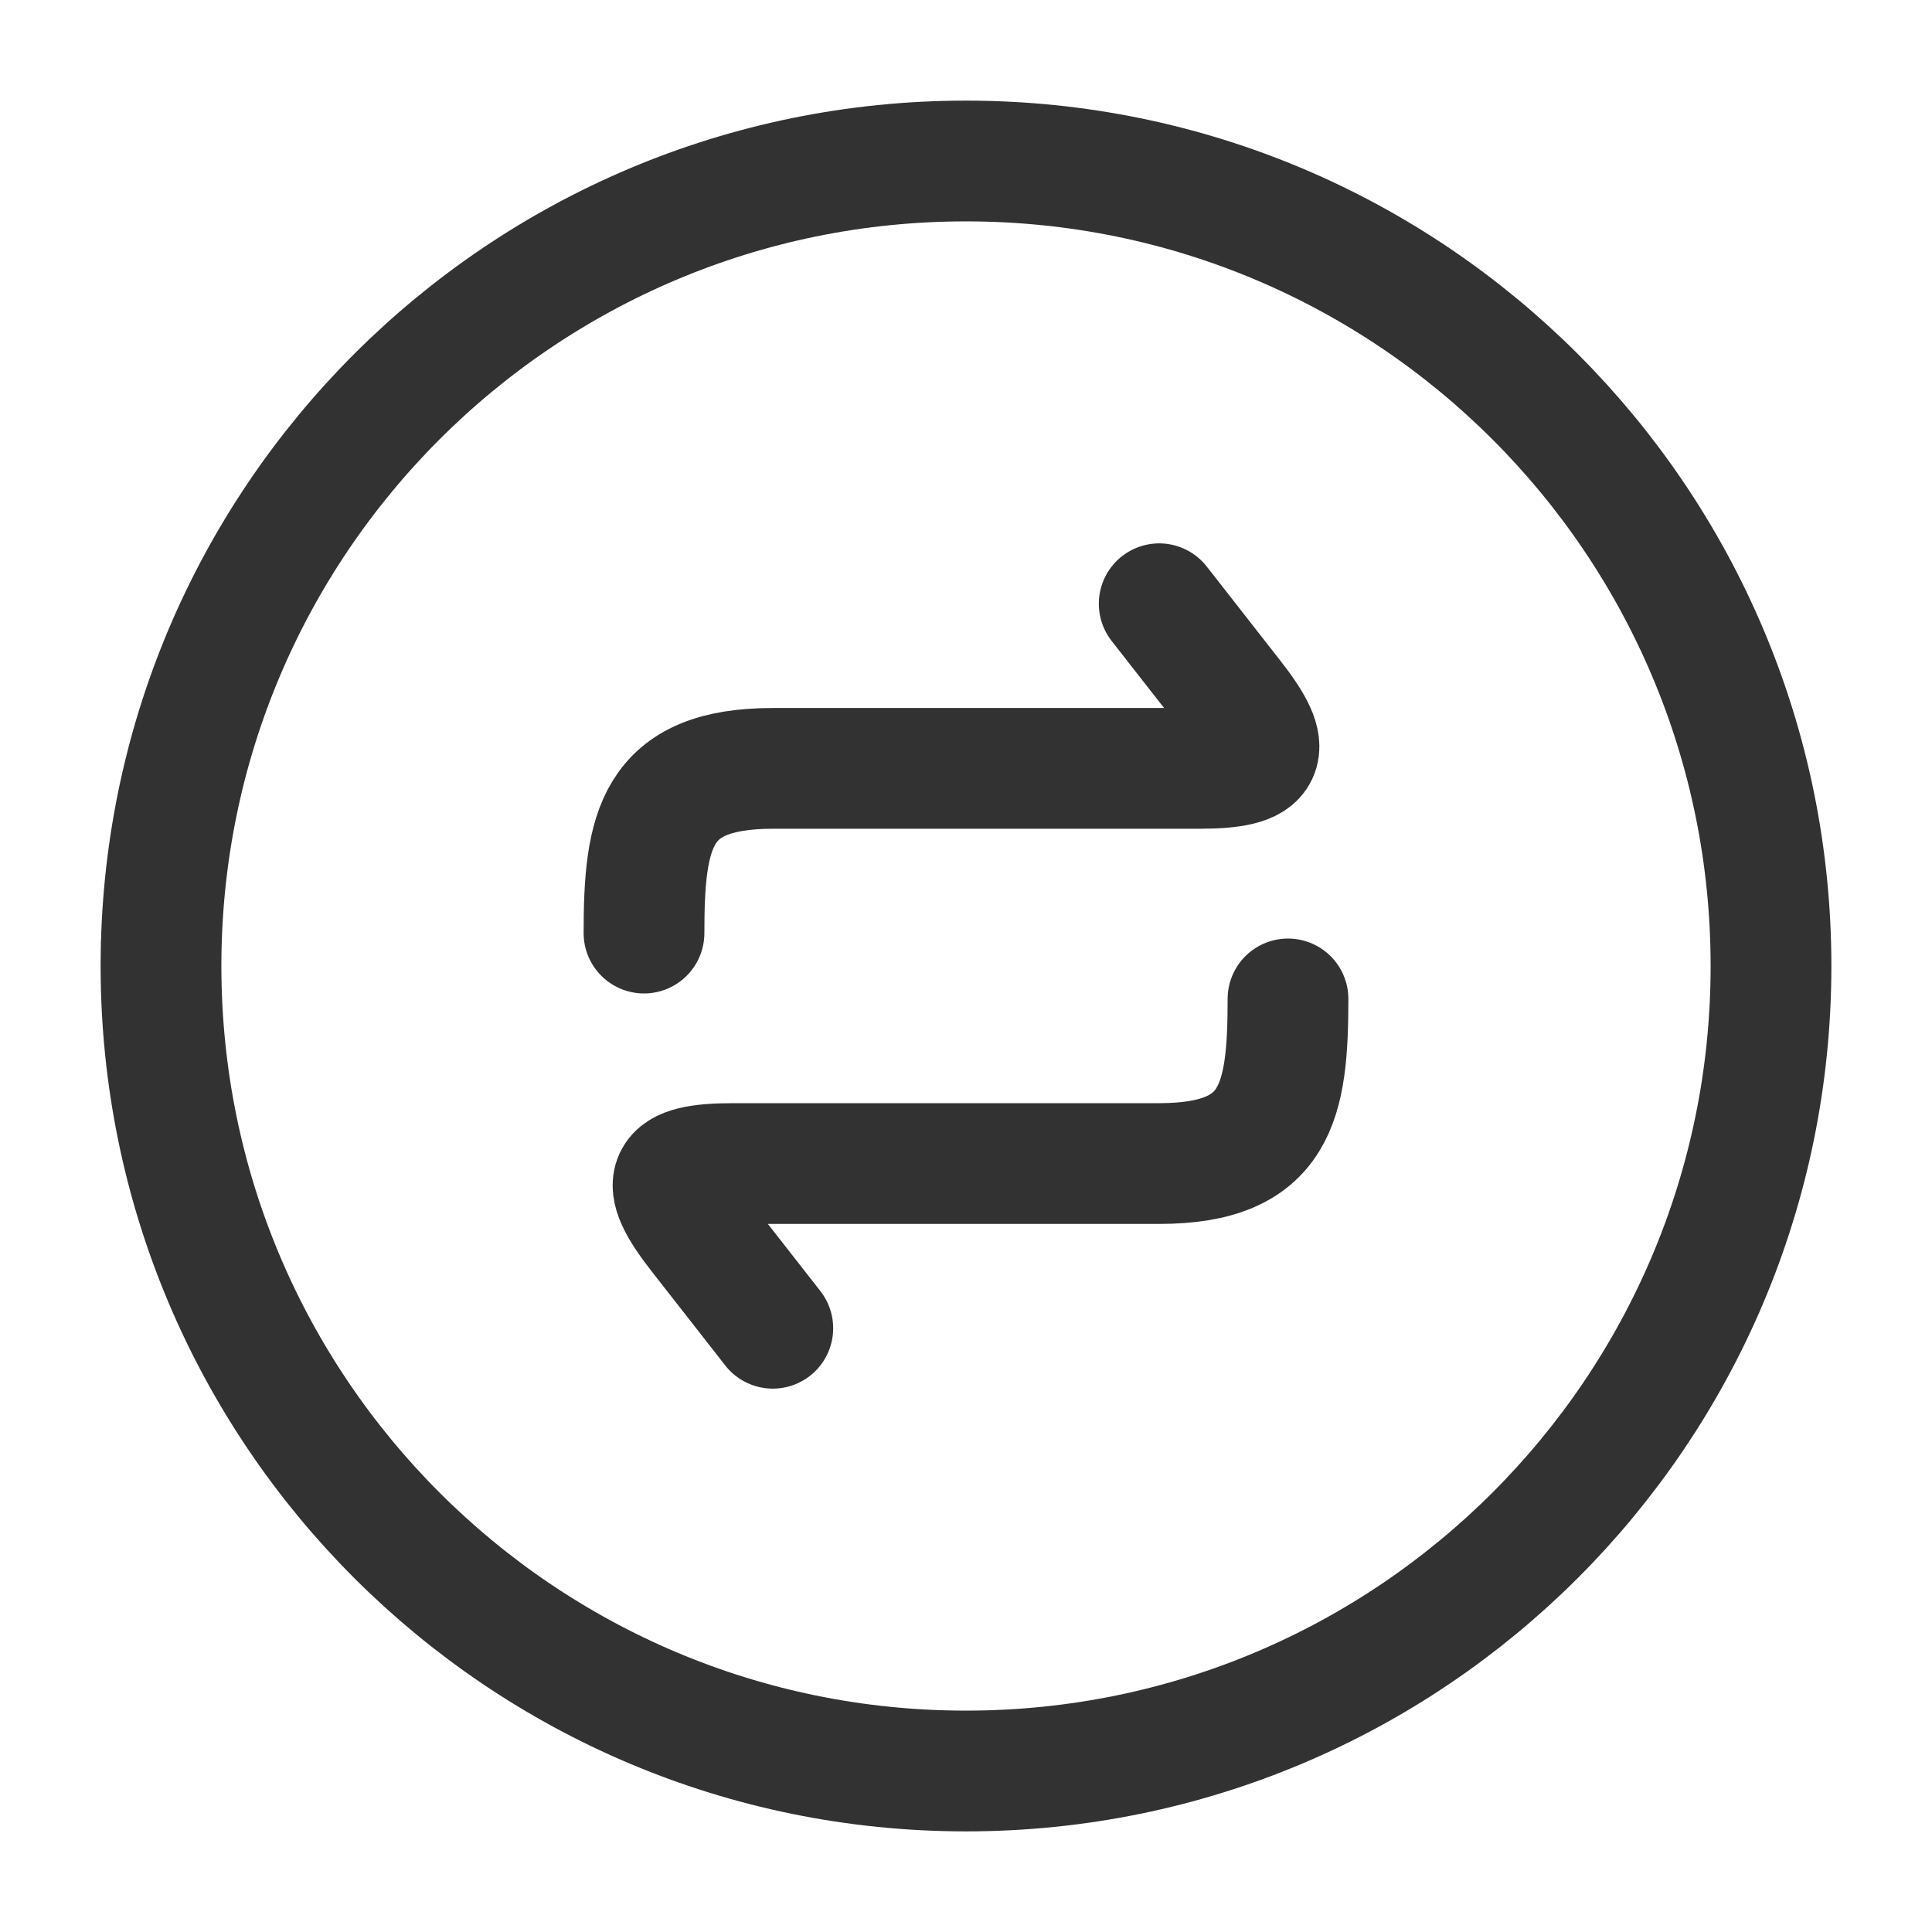 <svg width="24" height="24" viewBox="0 0 24 24" fill="none" xmlns="http://www.w3.org/2000/svg">
<path d="M12 22C17.523 22 22 17.523 22 12C22 6.477 17.523 2 12 2C6.477 2 2 6.477 2 12C2 17.523 6.477 22 12 22Z" stroke="#323232" stroke-width="1.5" stroke-linecap="round" stroke-linejoin="round"/>
<path d="M14.4 7.5L15.315 8.67C15.842 9.343 15.745 9.545 14.897 9.545H9.6C8.138 9.545 8 10.313 8 11.591M9.6 16.5L8.685 15.33C8.159 14.657 8.255 14.454 9.103 14.454H14.4C15.861 14.454 16 13.687 16 12.409" stroke="#323232" stroke-width="1.5" stroke-linecap="round" stroke-linejoin="round"/>
</svg>
